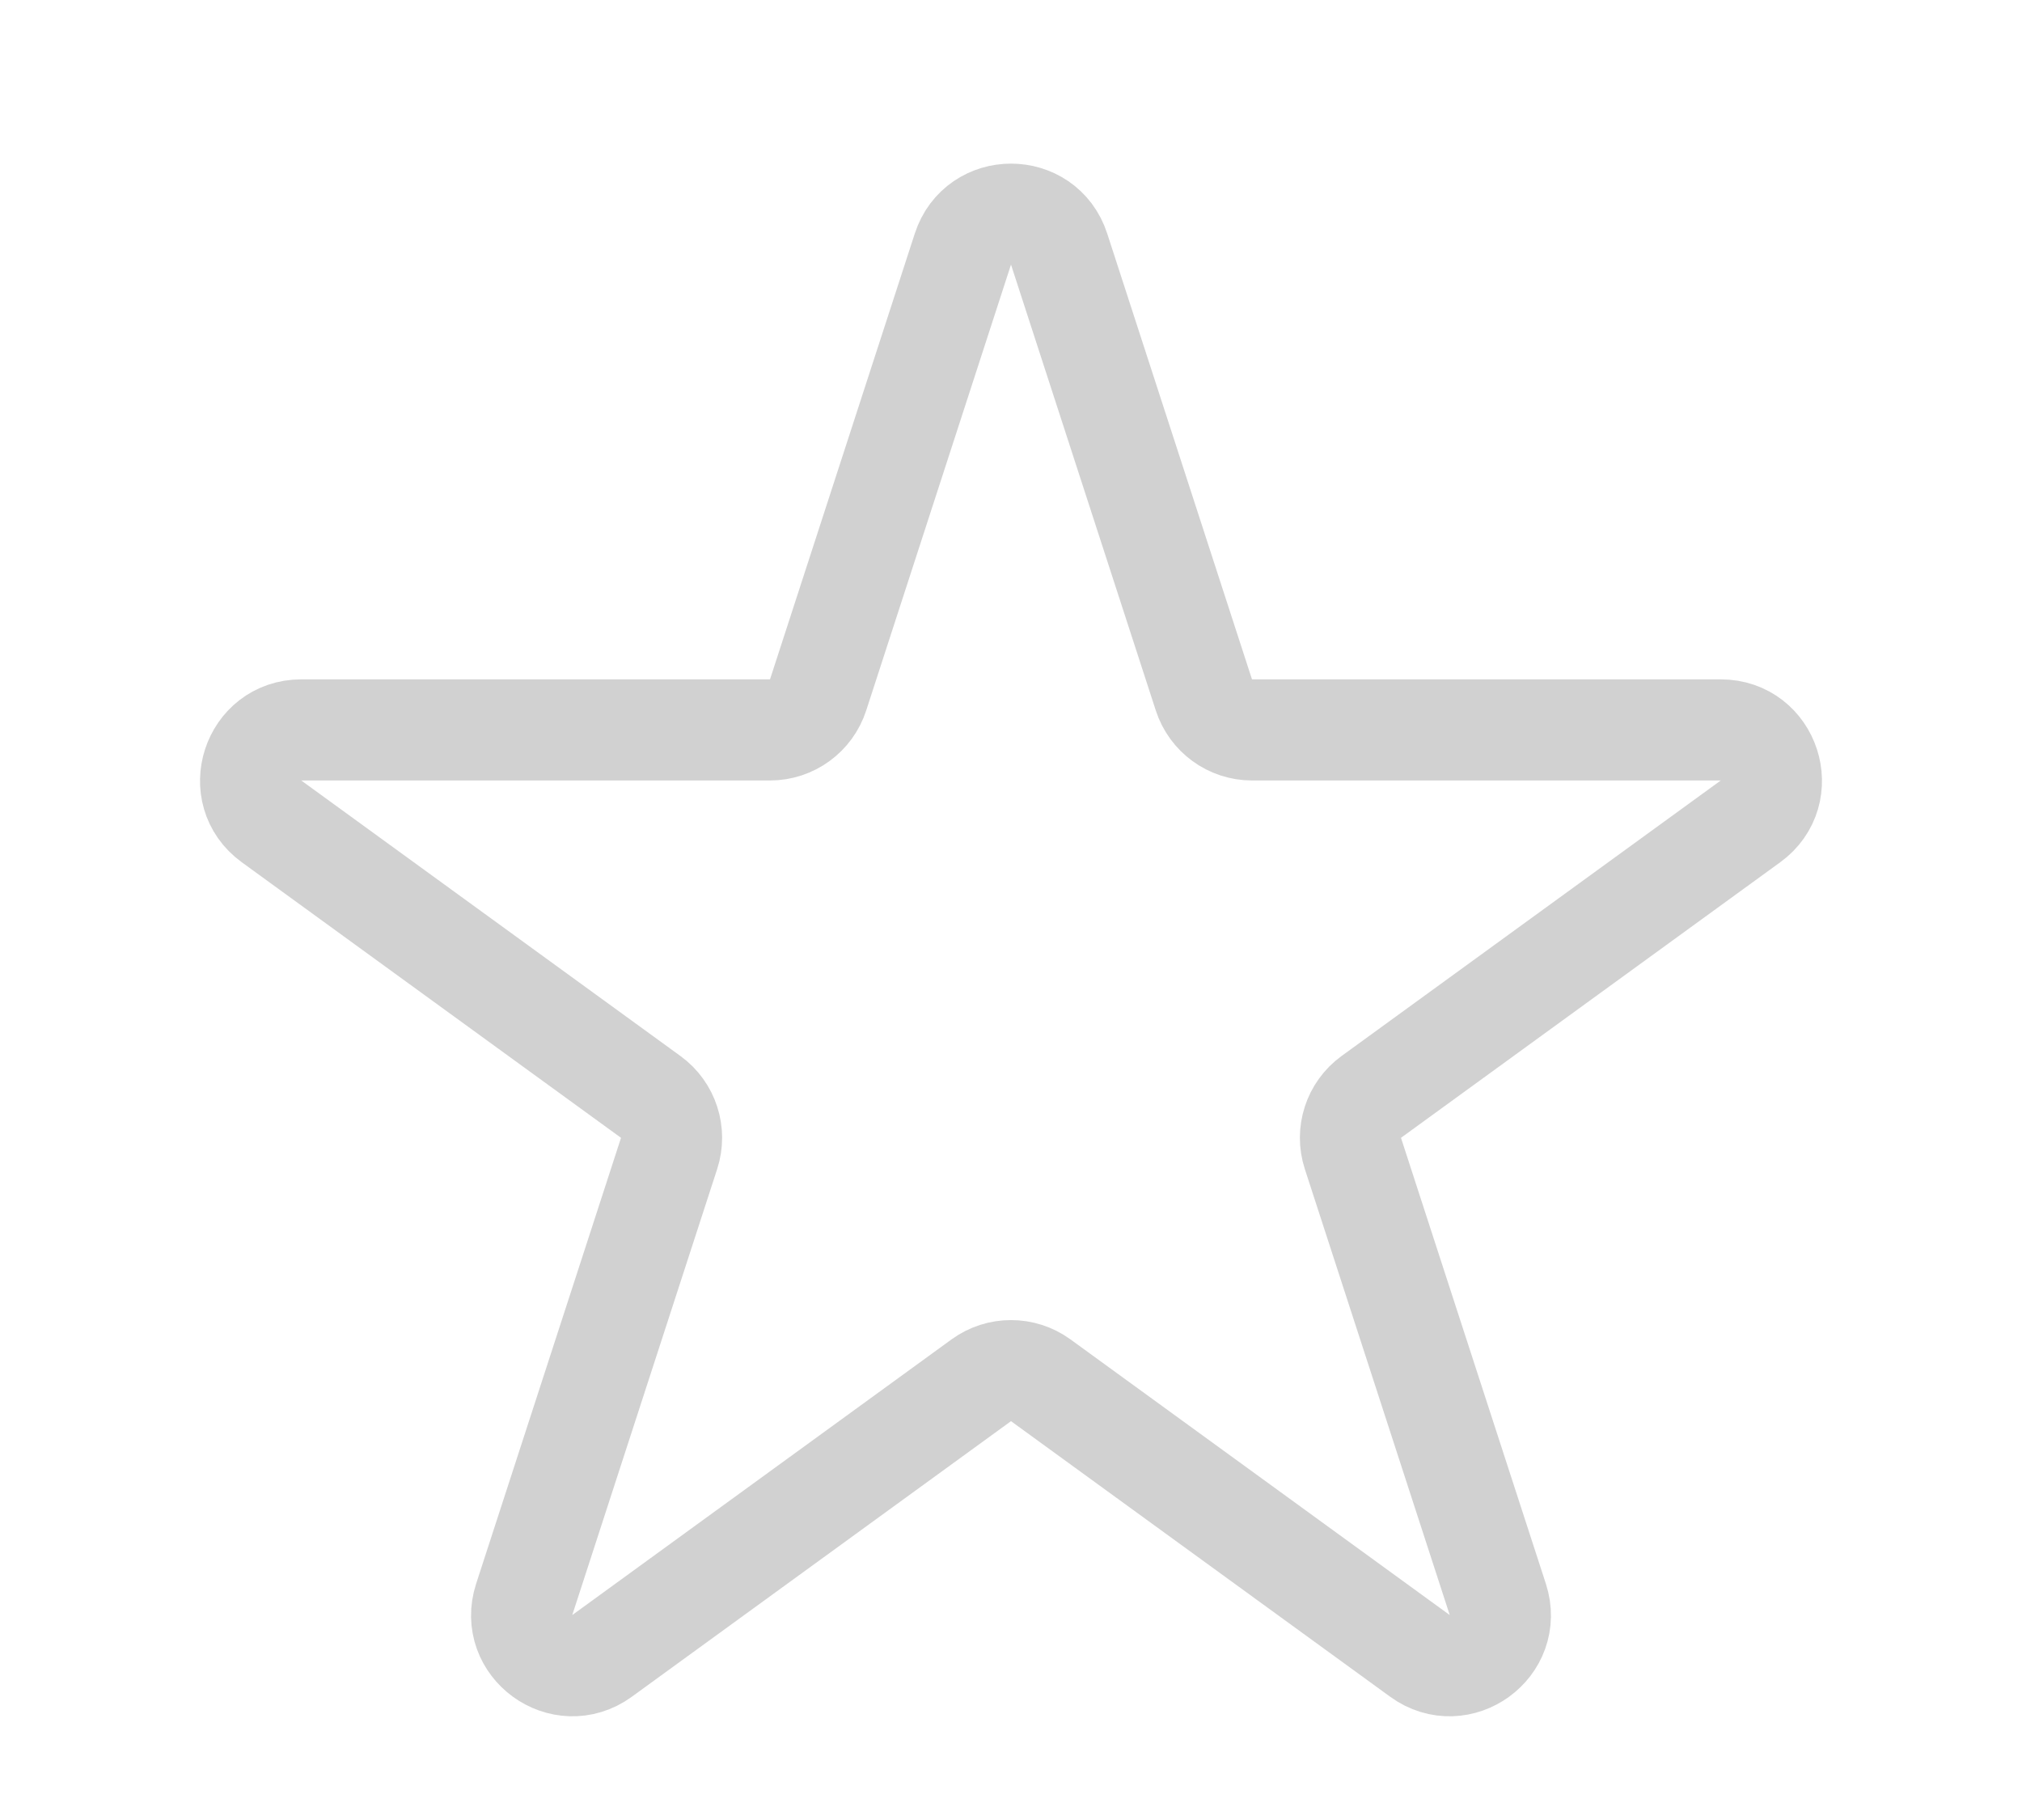 <svg width="20" height="18" viewBox="0 0 20 18" fill="none" xmlns="http://www.w3.org/2000/svg">
<g filter="url(#filter0_d_12_81)">
<path d="M9.524 1.464C9.674 1.003 10.326 1.003 10.476 1.464L11.908 5.873C11.975 6.079 12.167 6.219 12.384 6.219H17.021C17.505 6.219 17.706 6.839 17.315 7.123L13.563 9.849C13.388 9.976 13.315 10.202 13.382 10.408L14.815 14.818C14.964 15.278 14.437 15.661 14.045 15.377L10.294 12.651C10.119 12.524 9.881 12.524 9.706 12.651L5.955 15.377C5.563 15.661 5.036 15.278 5.185 14.818L6.618 10.408C6.685 10.202 6.612 9.976 6.437 9.849L2.685 7.123C2.294 6.839 2.495 6.219 2.979 6.219H7.616C7.833 6.219 8.025 6.079 8.092 5.873L9.524 1.464Z" stroke="#D1D1D1" stroke-linecap="round" stroke-linejoin="round"/>
</g>
<defs>
<filter id="filter0_d_12_81" x="0.977" y="0.618" width="18.045" height="17.359" filterUnits="userSpaceOnUse" color-interpolation-filters="sRGB">
<feFlood flood-opacity="0" result="BackgroundImageFix"/>
<feColorMatrix in="SourceAlpha" type="matrix" values="0 0 0 0 0 0 0 0 0 0 0 0 0 0 0 0 0 0 127 0" result="hardAlpha"/>
<feOffset dy="1"/>
<feGaussianBlur stdDeviation="0.5"/>
<feColorMatrix type="matrix" values="0 0 0 0 0 0 0 0 0 0 0 0 0 0 0 0 0 0 0.1 0"/>
<feBlend mode="normal" in2="BackgroundImageFix" result="effect1_dropShadow_12_81"/>
<feBlend mode="normal" in="SourceGraphic" in2="effect1_dropShadow_12_81" result="shape"/>
</filter>
</defs>
</svg>

